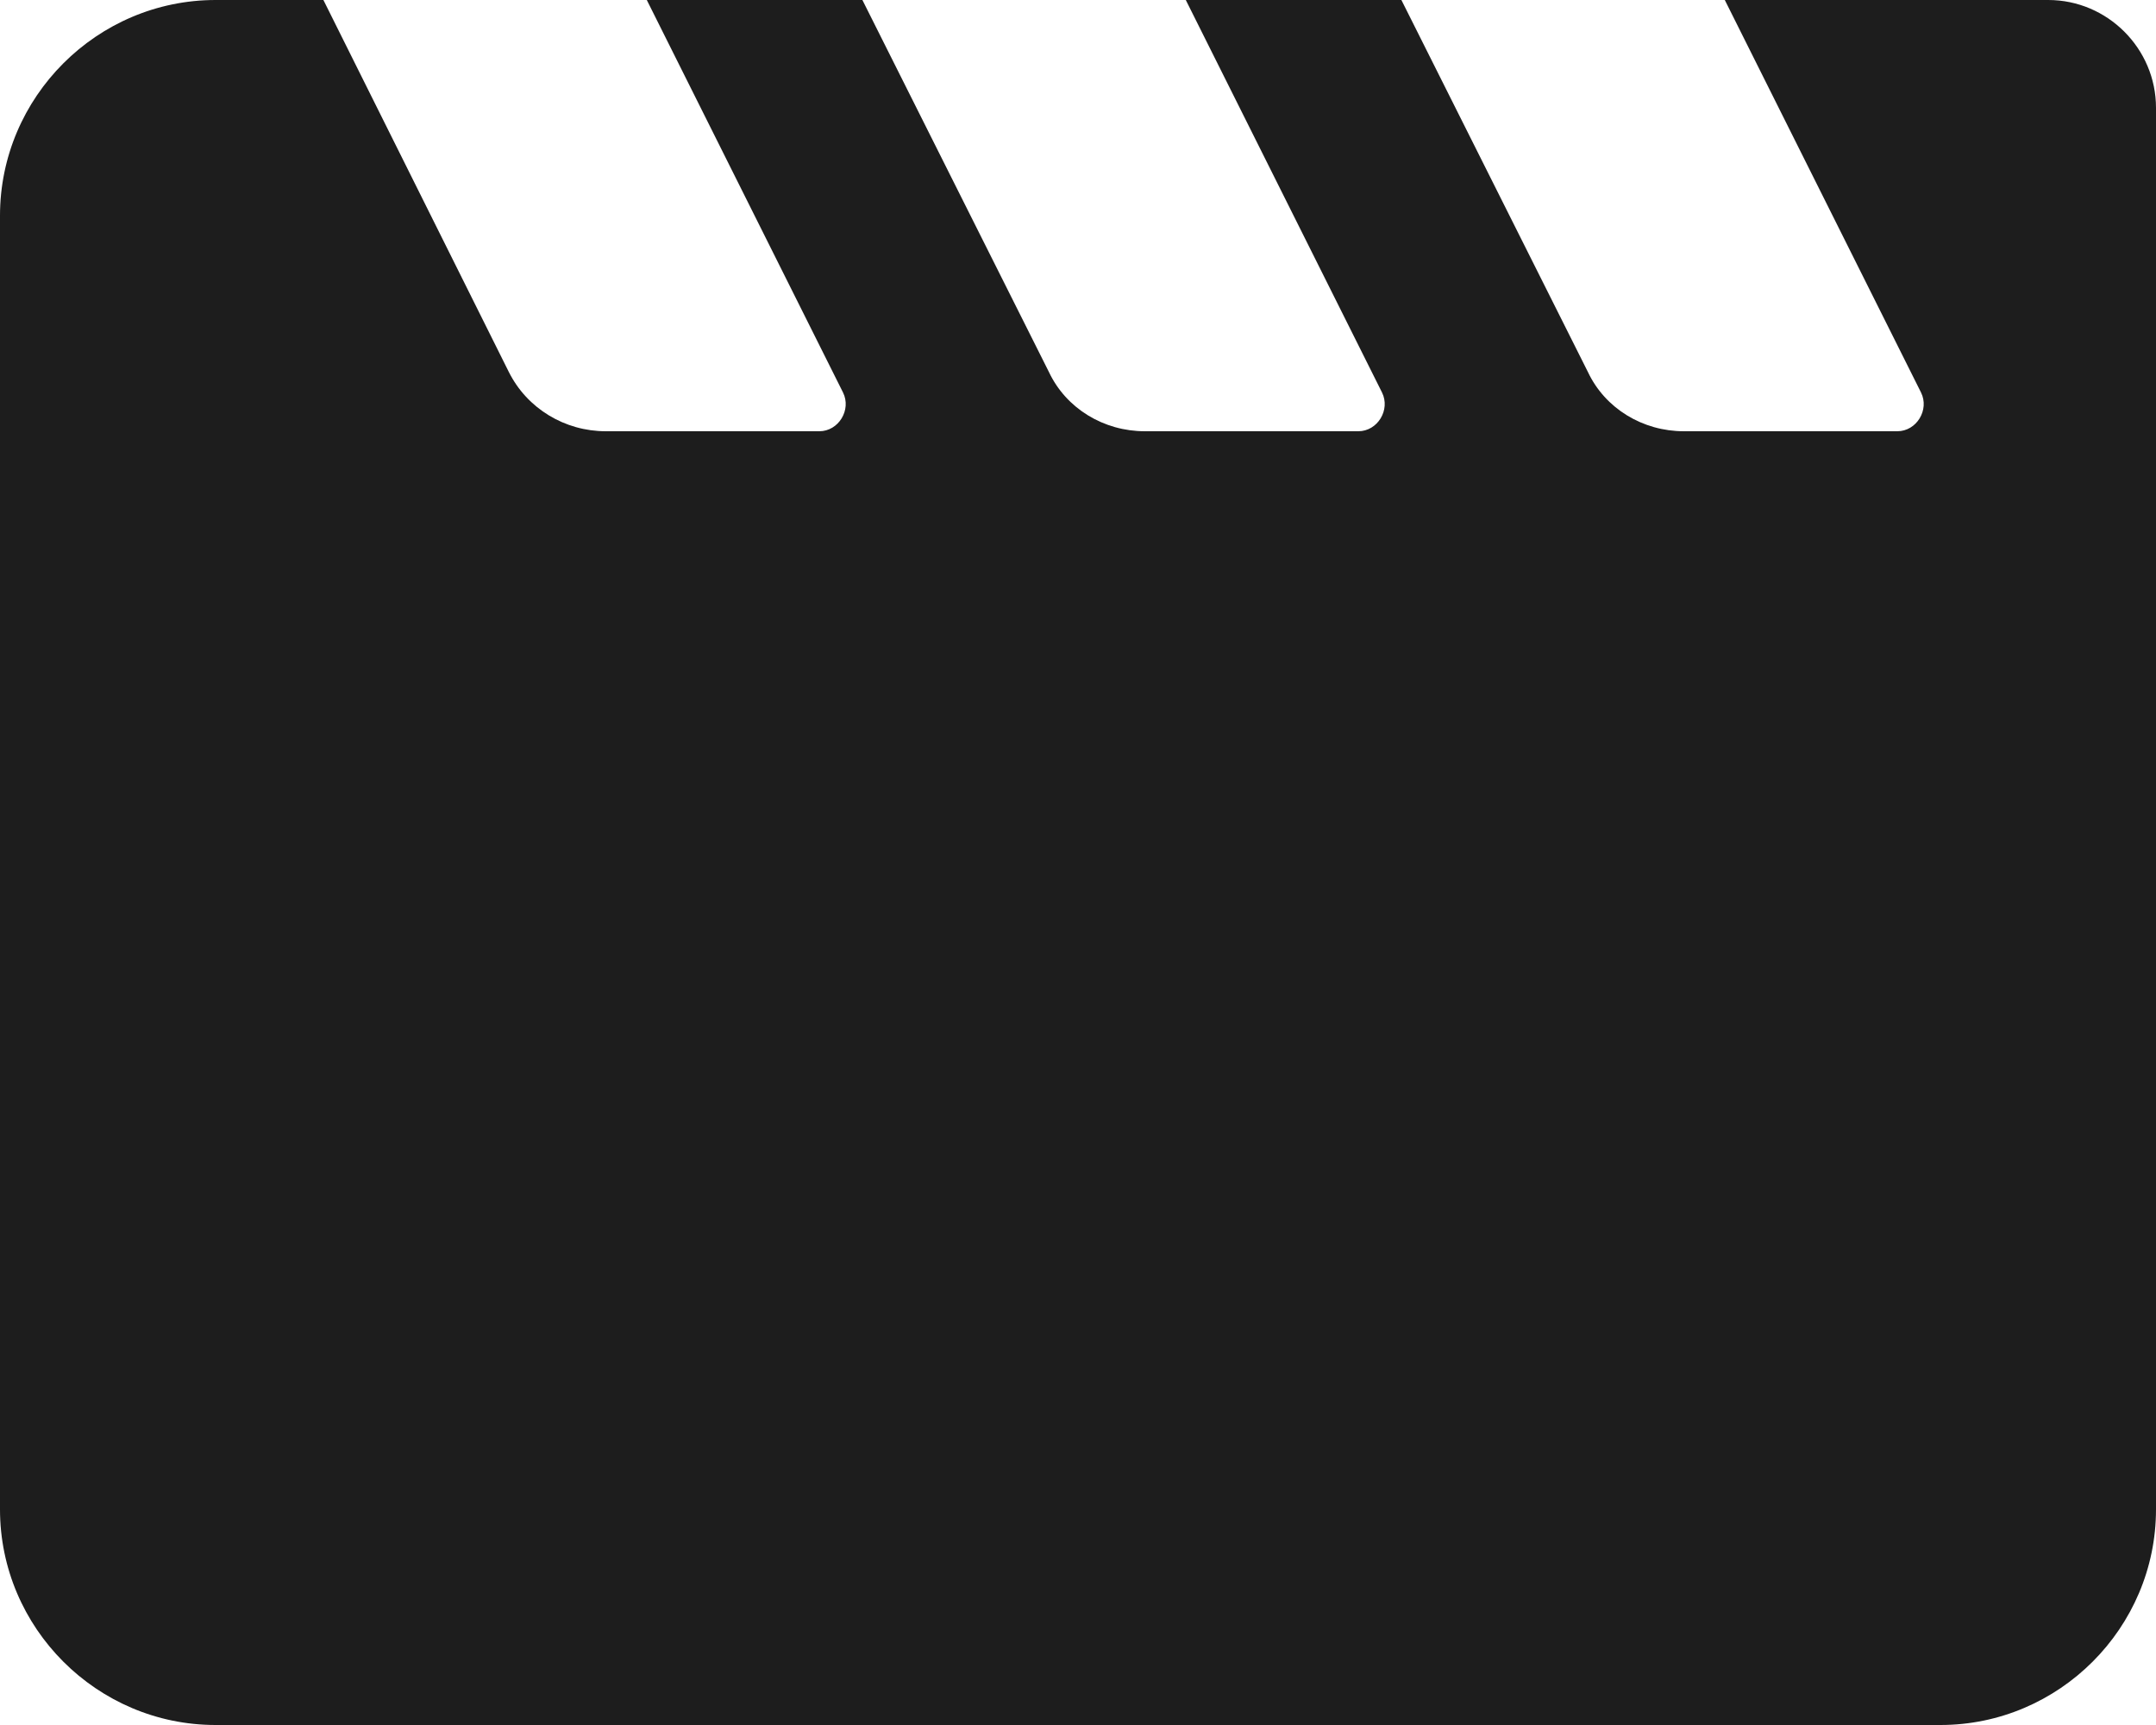 <?xml version="1.0" encoding="UTF-8"?>
<svg width="20px" height="16px" viewBox="0 0 20 16" version="1.1" xmlns="http://www.w3.org/2000/svg" xmlns:xlink="http://www.w3.org/1999/xlink">
    <!-- Generator: Sketch 52.5 (67469) - http://www.bohemiancoding.com/sketch -->
    <title>movie</title>
    <desc>Created with Sketch.</desc>
    <g id="Icons" stroke="none" stroke-width="1" fill="none" fill-rule="evenodd">
        <g id="Rounded" transform="translate(-476, -954)">
            <g id="AV" transform="translate(100, 852)">
                <g id="-Round-/-AV-/-movie" transform="translate(374, 98)">
                    <g>
                        <rect id="Rectangle-Copy-48" x="0" y="0" width="24" height="24"></rect>
                        <path d="M18,4 L19.82,7.64 C19.9,7.8 19.78,8 19.6,8 L17.62,8 C17.24,8 16.89,7.79 16.73,7.45 L15,4 L13,4 L14.82,7.64 C14.9,7.8 14.78,8 14.6,8 L12.62,8 C12.24,8 11.89,7.79 11.73,7.45 L10,4 L8,4 L9.82,7.64 C9.9,7.8 9.78,8 9.6,8 L7.62,8 C7.24,8 6.89,7.79 6.72,7.45 L5,4 L4,4 C2.9,4 2,4.9 2,6 L2,18 C2,19.1 2.9,20 4,20 L20,20 C21.1,20 22,19.1 22,18 L22,5 C22,4.45 21.55,4 21,4 L18,4 Z" id="🔹Icon-Color" fill="#1D1D1D"></path>
                    </g>
                </g>
            </g>
        </g>
    </g>
</svg>